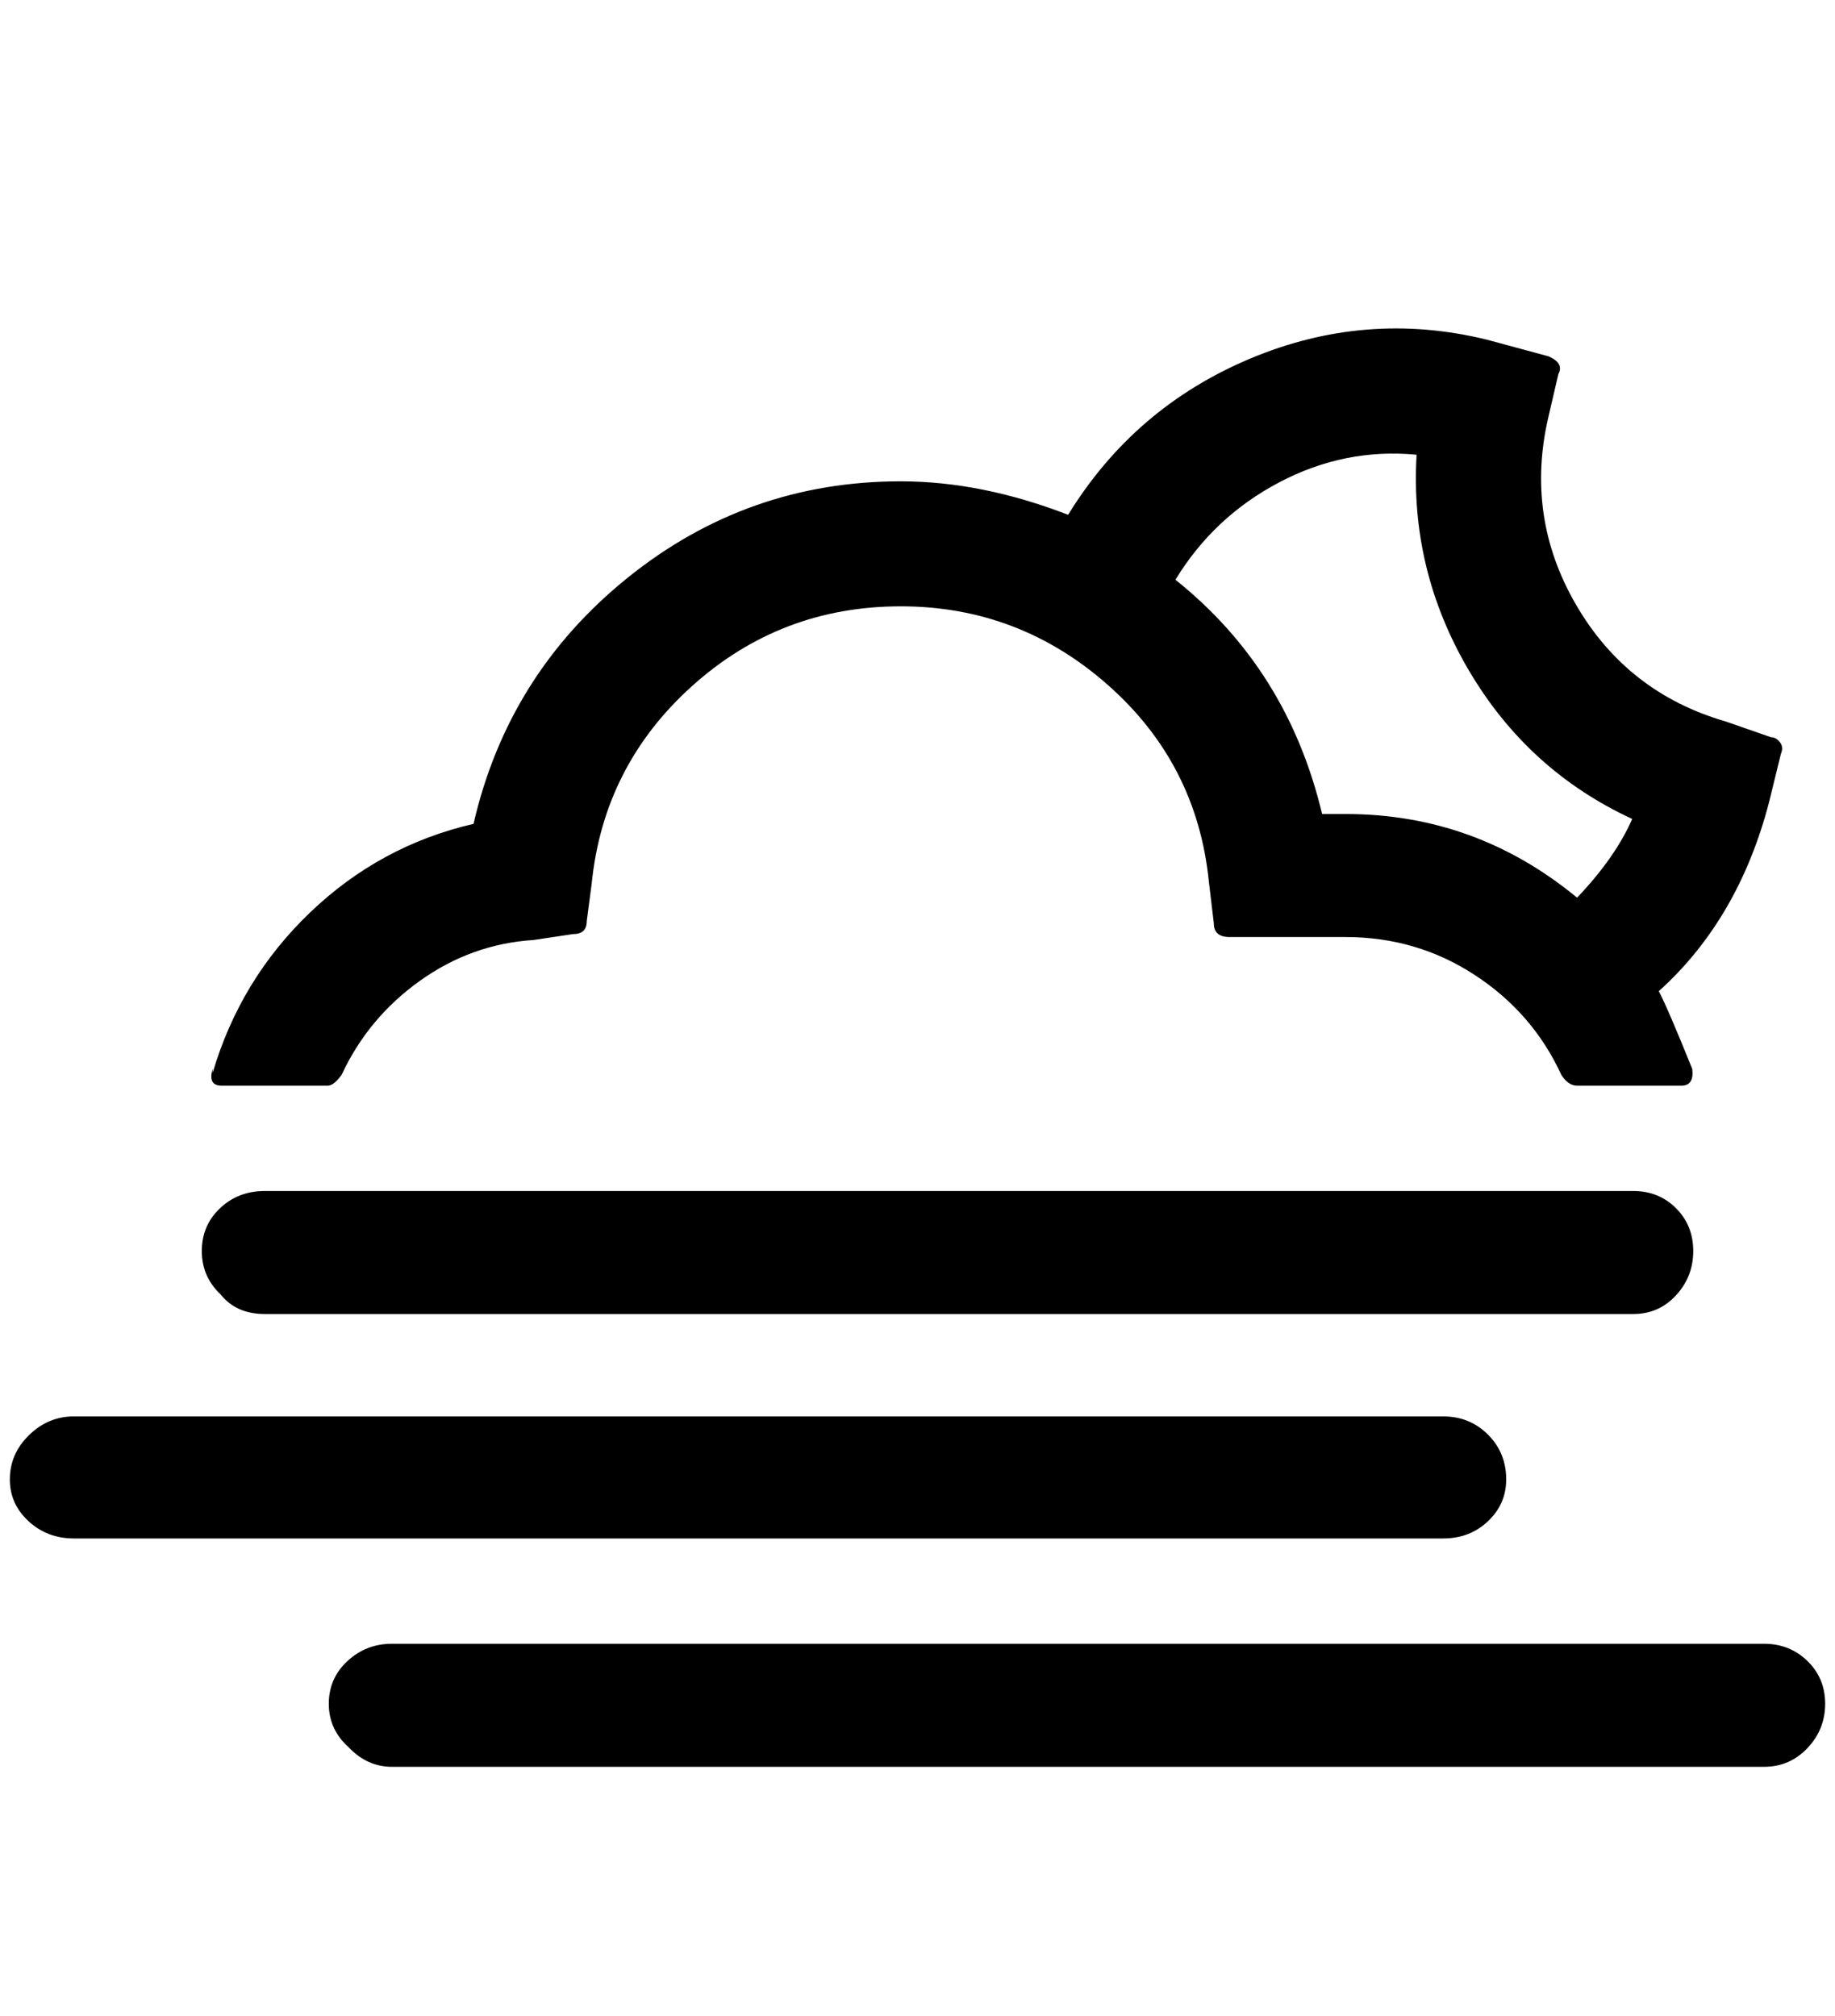 <?xml version="1.0" standalone="no"?>
<!DOCTYPE svg PUBLIC "-//W3C//DTD SVG 1.1//EN" "http://www.w3.org/Graphics/SVG/1.1/DTD/svg11.dtd" >
<svg xmlns="http://www.w3.org/2000/svg" xmlns:xlink="http://www.w3.org/1999/xlink" version="1.1" viewBox="-10 0 1864 2048">
   <path fill="currentColor"
d="M0 1503q0 25 19 42.5t46 17.5h1391q27 0 45.5 -17.5t18.5 -42.5q0 -27 -18.5 -45.5t-45.5 -18.5h-1391q-26 0 -45.5 19t-19.5 45zM195 1271q0 26 19 44q16 20 45 20h1390q26 0 43.5 -19t17.5 -45t-17.5 -43.5t-43.5 -17.5h-1390q-27 0 -45.5 17.5t-18.5 43.5zM206 1090
v-4q-5 17 9 17h108q6 0 14 -11q27 -58 79.5 -95.5t115.5 -41.5l40 -6q14 0 14 -13l5 -38q12 -120 102 -201t212 -81q120 0 210.5 80t102.5 200l5 42q0 14 16 14h118q72 0 131 38.5t88 101.5q7 11 16 11h106q13 0 11 -17q-25 -62 -34 -79q81 -73 112 -192l12 -49q3 -7 -1 -12
t-9 -5l-46 -16q-100 -29 -152 -118.5t-28 -191.5l10 -43q6 -11 -10 -18l-63 -17q-123 -30 -240.5 19.5t-184.5 158.5q-88 -34 -170 -34q-156 0 -277.5 98t-156.5 250q-95 22 -166 90t-99 163zM324 1731q0 26 20 44q19 20 44 20h1394q26 0 44 -19t18 -45t-18 -43.5t-44 -17.5
h-1394q-26 0 -45 17.5t-19 43.5zM1184 589q39 -64 105.5 -99t139.5 -28q-7 117 53 219t166 151q-17 39 -56 80q-103 -85 -235 -85h-24q-35 -147 -149 -238z" />
</svg>
